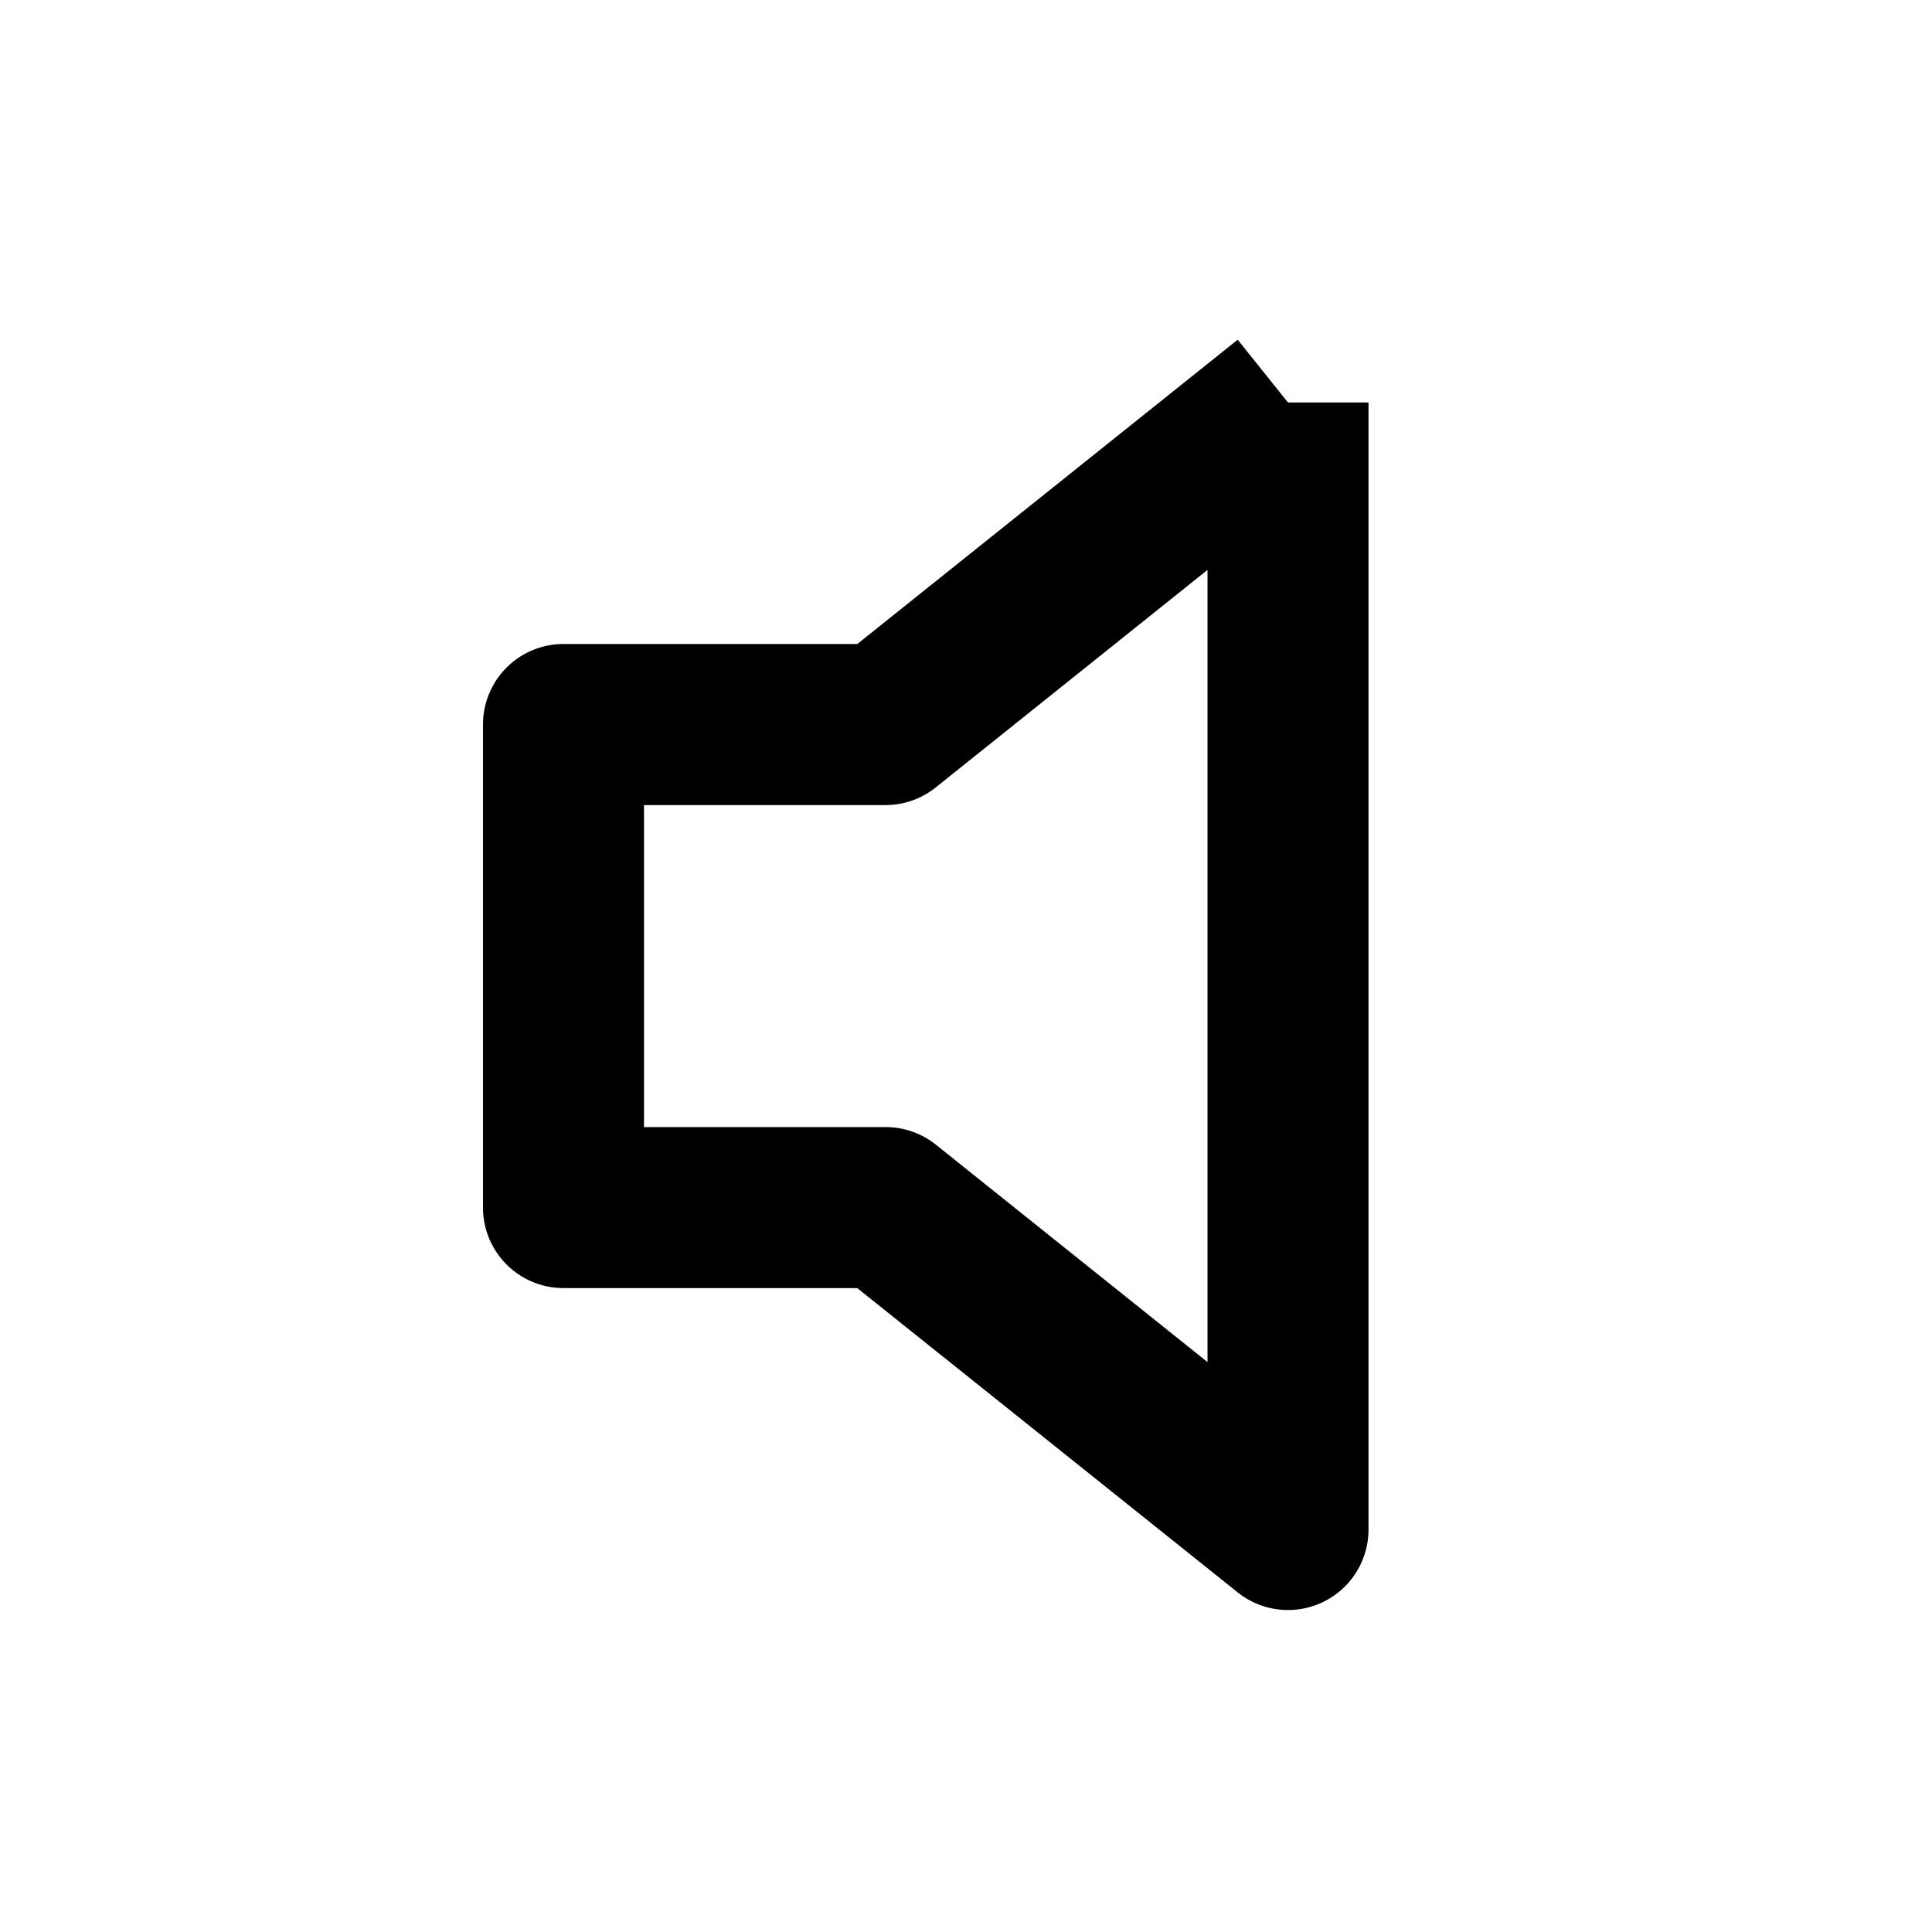 <svg xmlns="http://www.w3.org/2000/svg" width="24" height="24" fill="currentColor" viewBox="0 0 24 24">
  <path fill-rule="evenodd" d="M10.65 8l4.725-3.78L16 5h1v14a1 1 0 01-1.625.781l-4.726-3.78H7a1 1 0 01-1-1V9a1 1 0 011-1h3.65zM15 7.08l-3.375 2.701a1 1 0 01-.625.22H8v4h3a1 1 0 01.625.218L15 16.92V7.082z" clip-rule="evenodd"/>
</svg>

